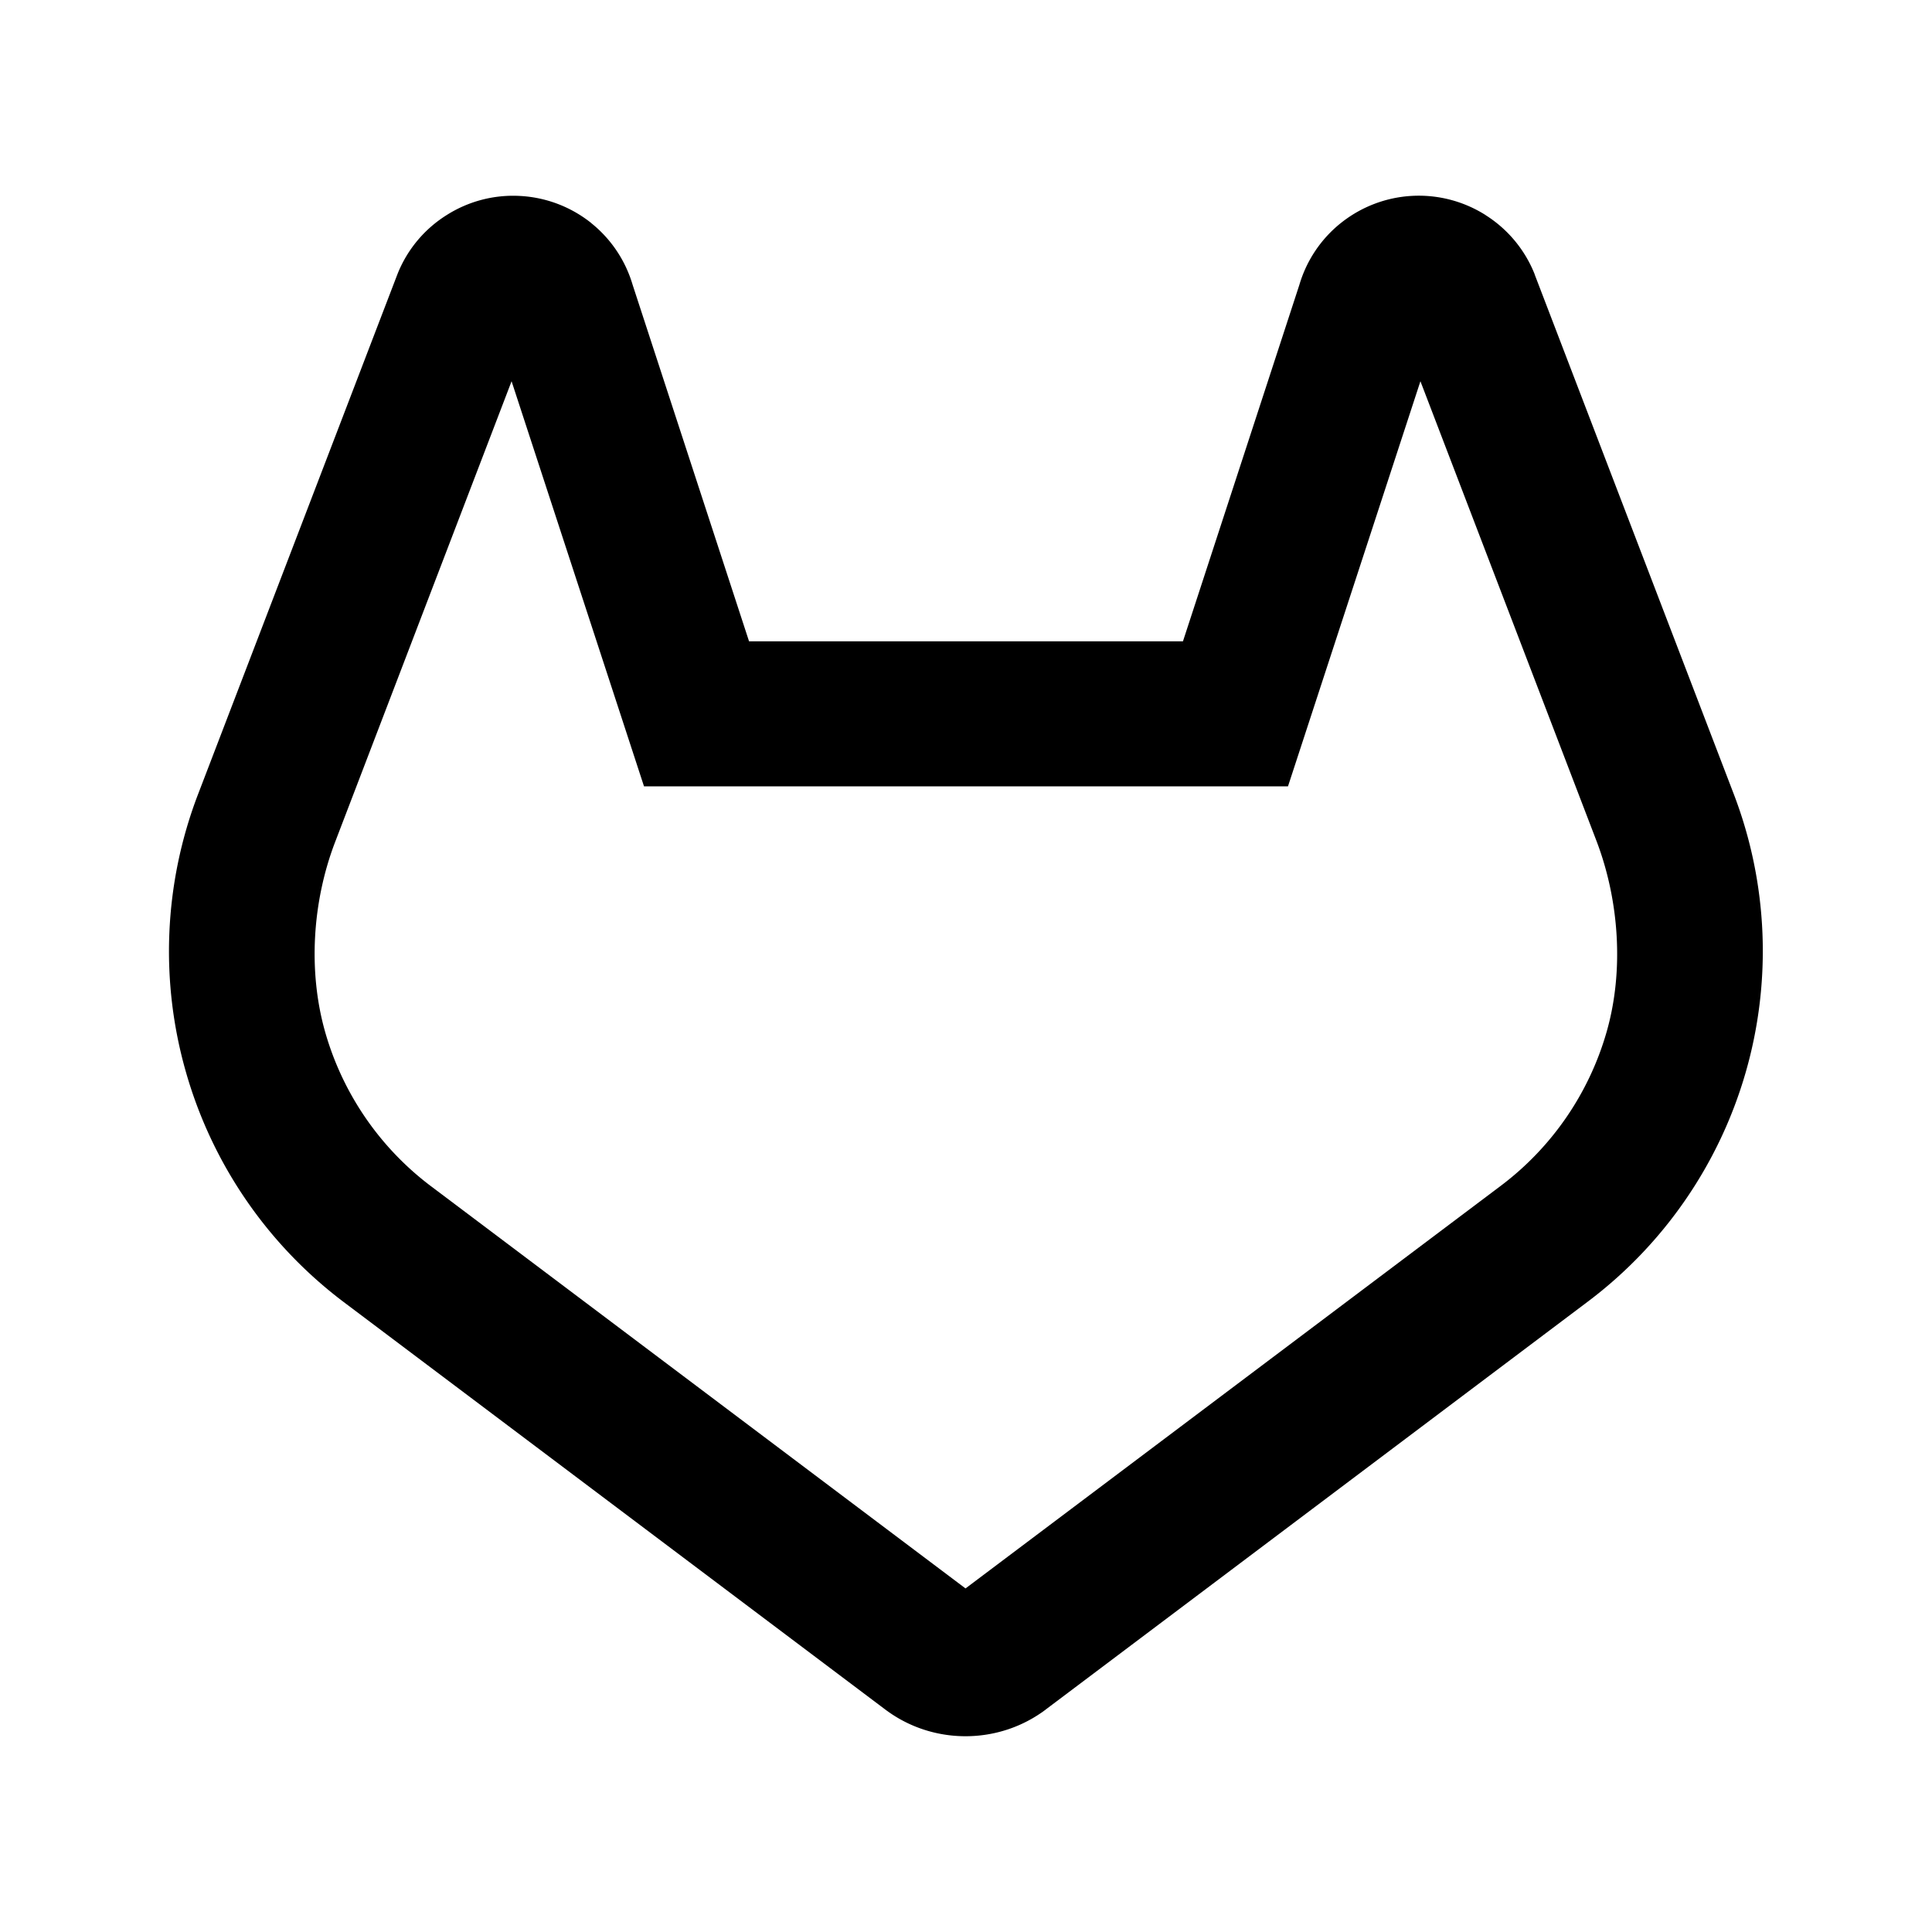 <svg xmlns="http://www.w3.org/2000/svg" viewBox="0 0 24 24"><path d="M6.457 2.434a1.54 1.54 0 0 0-.912.24 1.53 1.53 0 0 0-.607.73L2.457 9.875a5.45 5.45 0 0 0-.146 3.447 5.45 5.45 0 0 0 1.95 2.846l6.733 5.066c.288.218.639.334 1 .334s.712-.116 1-.334l.002-.002 6.73-5.064a5.45 5.45 0 0 0 1.813-6.3l-2.473-6.454-.003-.01a1.54 1.54 0 0 0-.606-.73l-.002-.002a1.55 1.55 0 0 0-1.795.096l-.004.003a1.54 1.54 0 0 0-.515.768l-1.446 4.428h-5.39L7.859 3.539a1.54 1.54 0 0 0-.515-.768V2.77a1.55 1.55 0 0 0-.887-.336zm-.102 2.302L8 9.768h8l1.645-5.032 2.187 5.71c.282.739.344 1.616.125 2.376a3.65 3.65 0 0 1-1.309 1.905l-6.654 5.005-6.658-5.01a3.65 3.65 0 0 1-1.295-1.896c-.217-.758-.161-1.624.12-2.361z"/></svg>